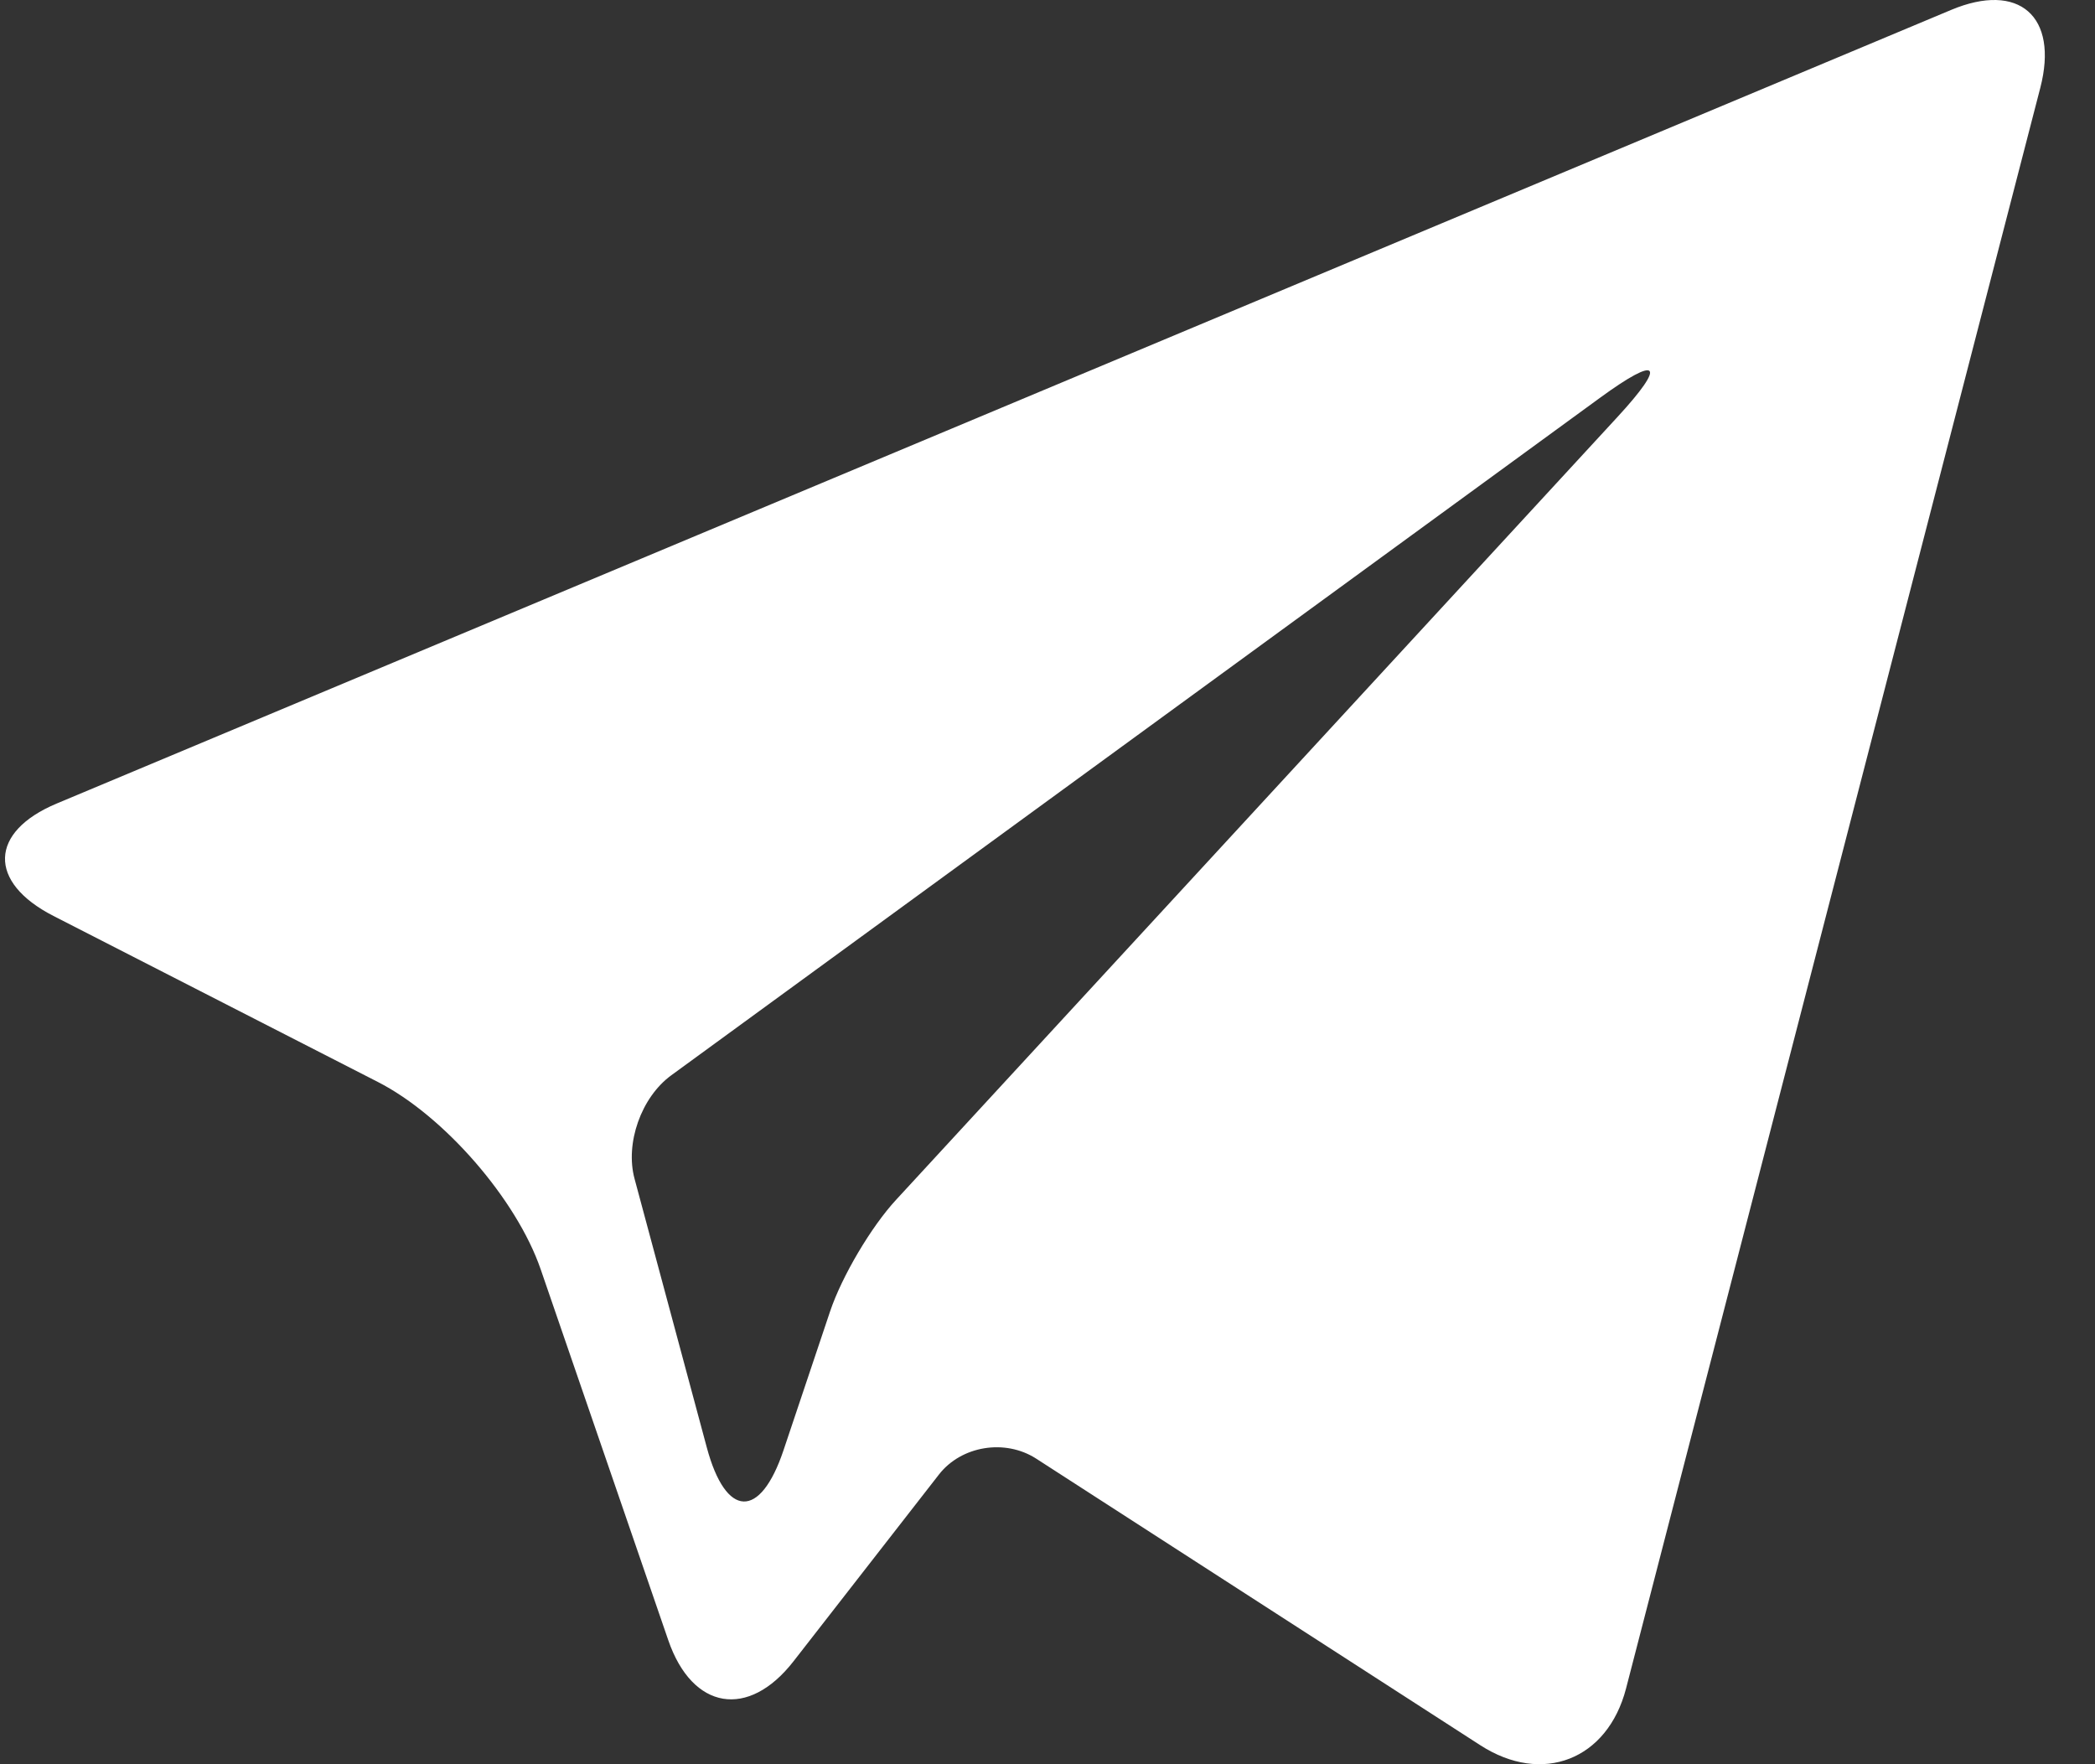 <?xml version="1.0" encoding="UTF-8"?>
<svg width="19px" height="16px" viewBox="0 0 19 16" version="1.1" xmlns="http://www.w3.org/2000/svg" xmlns:xlink="http://www.w3.org/1999/xlink">
    <rect x="0" y="0" width="19" height="16" fill="#333333" stroke="none"/>
    <!-- Generator: Sketch 47 (45396) - http://www.bohemiancoding.com/sketch -->
    <title>Icons/PaperAeroplane_Light</title>
    <desc>Created with Sketch.</desc>
    <defs></defs>
    <g id="Design---Mobile" stroke="none" stroke-width="1" fill="none" fill-rule="evenodd">
        <g id="Landing-Page" transform="translate(-302, -2598)" fill-rule="nonzero" fill="#FFFFFF">
            <g id="Content">
                <g id="Contact-Form" transform="translate(38, 2136)">
                    <g id="Action" transform="translate(193, 448)">
                        <g id="Send-Icon" transform="translate(54, 0)">
                            <path d="M17.485,22.307 C16.887,22.001 16.901,21.544 17.515,21.287 L34.695,14.09 C35.31,13.832 35.672,14.147 35.504,14.796 L31.747,29.313 C31.579,29.96 30.988,30.192 30.424,29.827 L26.398,27.229 C26.114,27.046 25.718,27.113 25.516,27.372 L24.197,29.066 C23.787,29.593 23.279,29.508 23.061,28.876 L21.903,25.51 C21.685,24.878 21.029,24.12 20.426,23.812 L17.485,22.307 Z M24.106,27.152 L24.528,25.894 C24.635,25.575 24.902,25.124 25.127,24.881 L31.668,17.783 C32.12,17.293 32.047,17.216 31.509,17.609 L23.088,23.752 C22.814,23.952 22.668,24.37 22.755,24.691 L23.41,27.127 C23.583,27.771 23.895,27.782 24.106,27.152 Z" id="Icons/PaperAeroplane_Light"></path>
                        </g>
                    </g>
                </g>
            </g>
        </g>
    </g>
</svg>